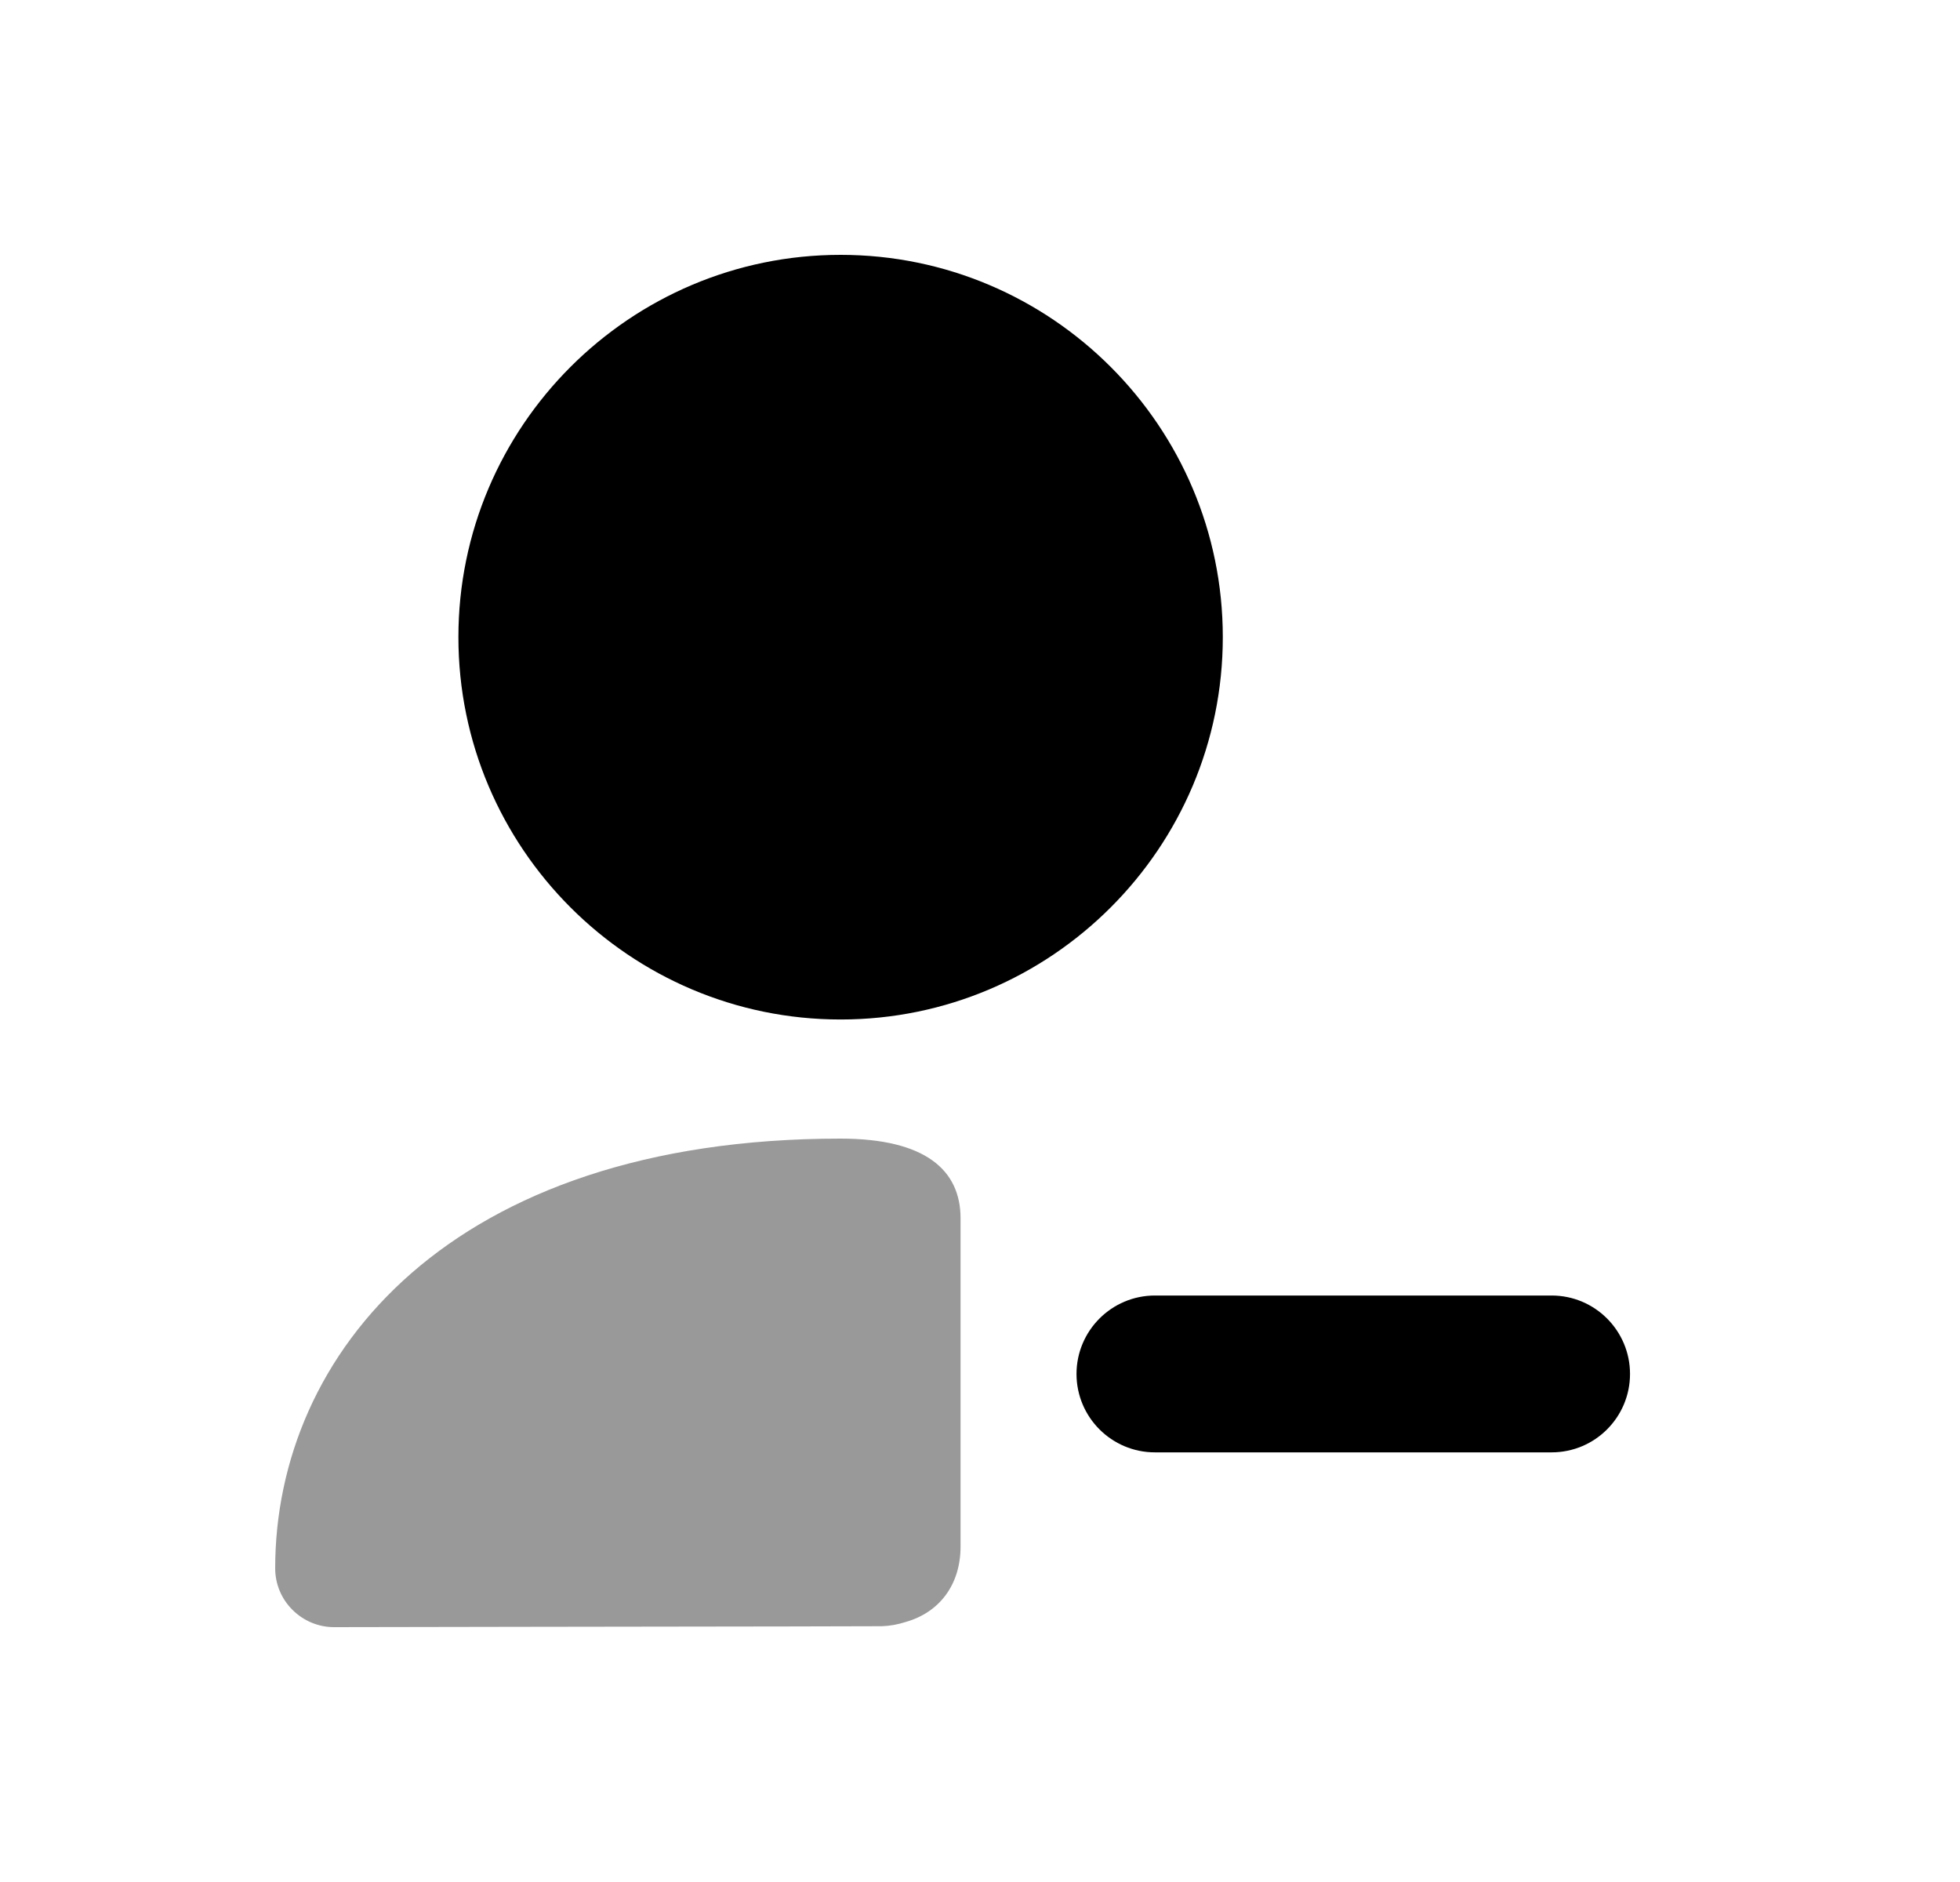 <svg width="25" height="24" viewBox="0 0 25 24" fill="none" xmlns="http://www.w3.org/2000/svg">
<path fill-rule="evenodd" clip-rule="evenodd" d="M19.791 18.521H14.731C14.179 18.521 13.731 18.073 13.731 17.521C13.731 16.97 14.179 16.521 14.731 16.521H19.791C20.344 16.521 20.791 16.97 20.791 17.521C20.791 18.073 20.344 18.521 19.791 18.521Z" fill="black"/>
<path fill-rule="evenodd" clip-rule="evenodd" d="M10.722 3.25C8.034 3.25 5.847 5.437 5.847 8.125C5.847 10.814 8.034 13.001 10.722 13.001C13.41 13.001 15.597 10.814 15.597 8.125C15.597 5.437 13.41 3.25 10.722 3.25Z" fill="black"/>
<path opacity="0.4" fill-rule="evenodd" clip-rule="evenodd" d="M10.72 14.52C5.74 14.52 3.51 17.27 3.51 20C3.51 20.2 3.59 20.39 3.73 20.529C3.87 20.669 4.06 20.75 4.26 20.75C4.26 20.75 8.72 20.742 10.07 20.741C10.07 20.741 11.241 20.738 11.247 20.738C11.352 20.735 11.453 20.716 11.552 20.684C11.977 20.564 12.252 20.215 12.252 19.721V15.537C12.252 14.925 11.808 14.52 10.72 14.52Z" fill="black"/>
</svg>